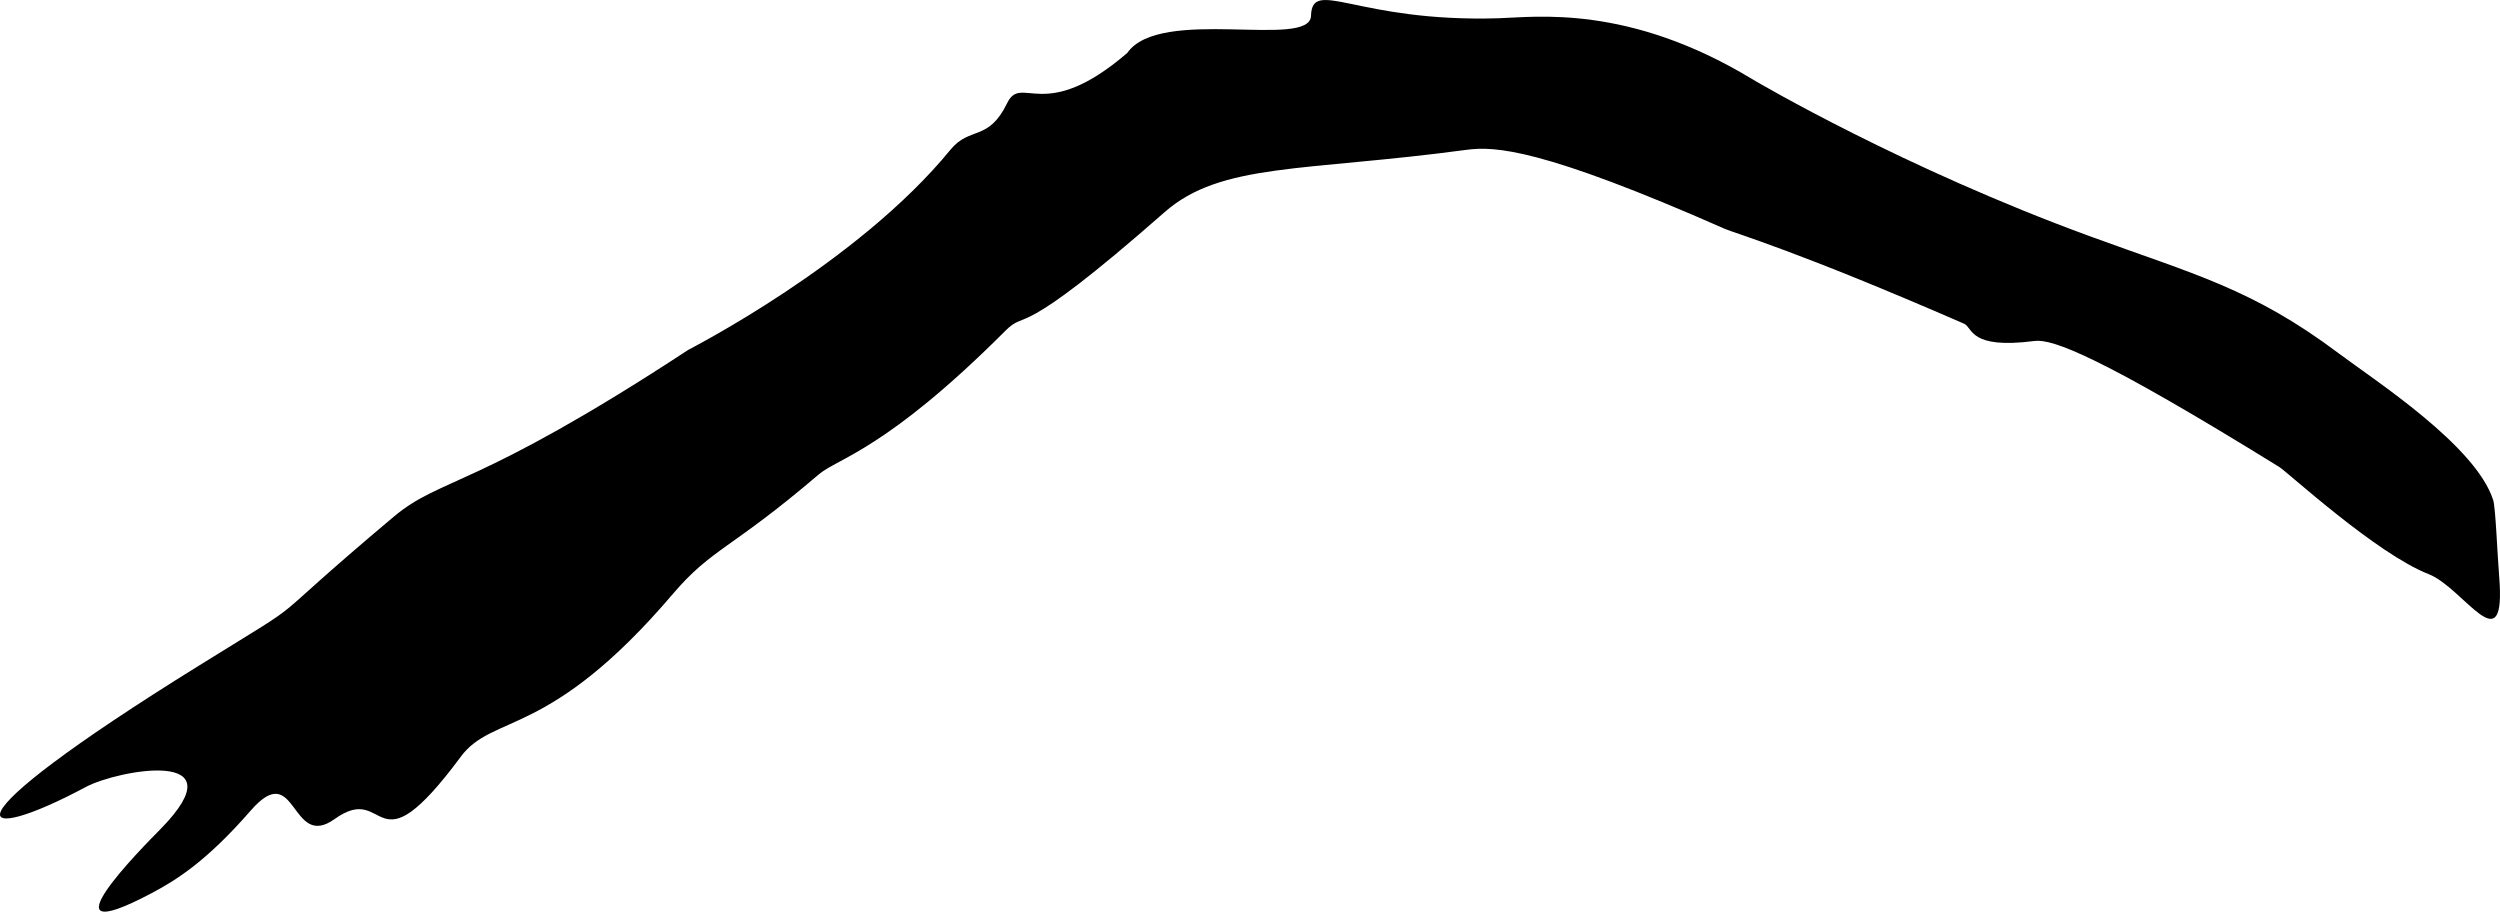 <svg version="1.1" xmlns="http://www.w3.org/2000/svg" xmlns:xlink="http://www.w3.org/1999/xlink" width="88.872" height="32.407" viewBox="0,0,88.872,32.407"><g transform="translate(-198.225,-169.766)"><g fill="#000000" stroke="none" stroke-width="0" stroke-miterlimit="10"><path d="M214.602,196.671c-3.16,4.259 -2.558,0.832 -4.483,2.212c-1.58,1.132 -1.335,-2.189 -2.976,-0.308c-1.565,1.794 -2.622,2.464 -3.555,2.956c-4.063,2.141 -0.242,-1.698 0.336,-2.285c2.885,-2.935 -1.532,-2.102 -2.646,-1.505c-3.917,2.1 -5.449,1.56 4.033,-4.322c4.426,-2.745 1.773,-0.964 6.902,-5.277c1.708,-1.436 2.877,-0.953 10.477,-5.937c0.058,-0.038 6.011,-3.065 9.322,-7.116c0.688,-0.842 1.349,-0.281 2.015,-1.655c0.518,-1.069 1.287,0.78 4.27,-1.785c1.165,-1.677 6.5,-0.122 6.533,-1.322c0.038,-1.378 1.62,0.24 6.668,0.088c1.31,-0.04 4.595,-0.509 8.998,2.153c0.269,0.163 5.416,3.178 12.001,5.589c3.734,1.367 5.798,1.867 8.87,4.173c1.259,0.945 4.87,3.271 5.488,5.215c0.086,0.27 0.147,1.922 0.211,2.694c0.266,3.219 -1.252,0.425 -2.505,-0.063c-1.859,-0.724 -5.02,-3.629 -5.304,-3.805c-6.343,-3.924 -8.065,-4.566 -8.704,-4.484c-2.34,0.304 -2.185,-0.473 -2.509,-0.614c-5.962,-2.597 -8.154,-3.217 -8.5,-3.37c-6.521,-2.875 -8.183,-2.945 -9.191,-2.81c-5.788,0.779 -8.722,0.451 -10.734,2.22c-5.398,4.746 -4.844,3.401 -5.66,4.218c-4.231,4.235 -5.951,4.521 -6.631,5.102c-3.133,2.678 -3.789,2.612 -5.182,4.246c-4.417,5.182 -6.385,4.229 -7.546,5.793z"/></g></g></svg><!--rotationCenter:41.775351809014694:10.233589137734015-->